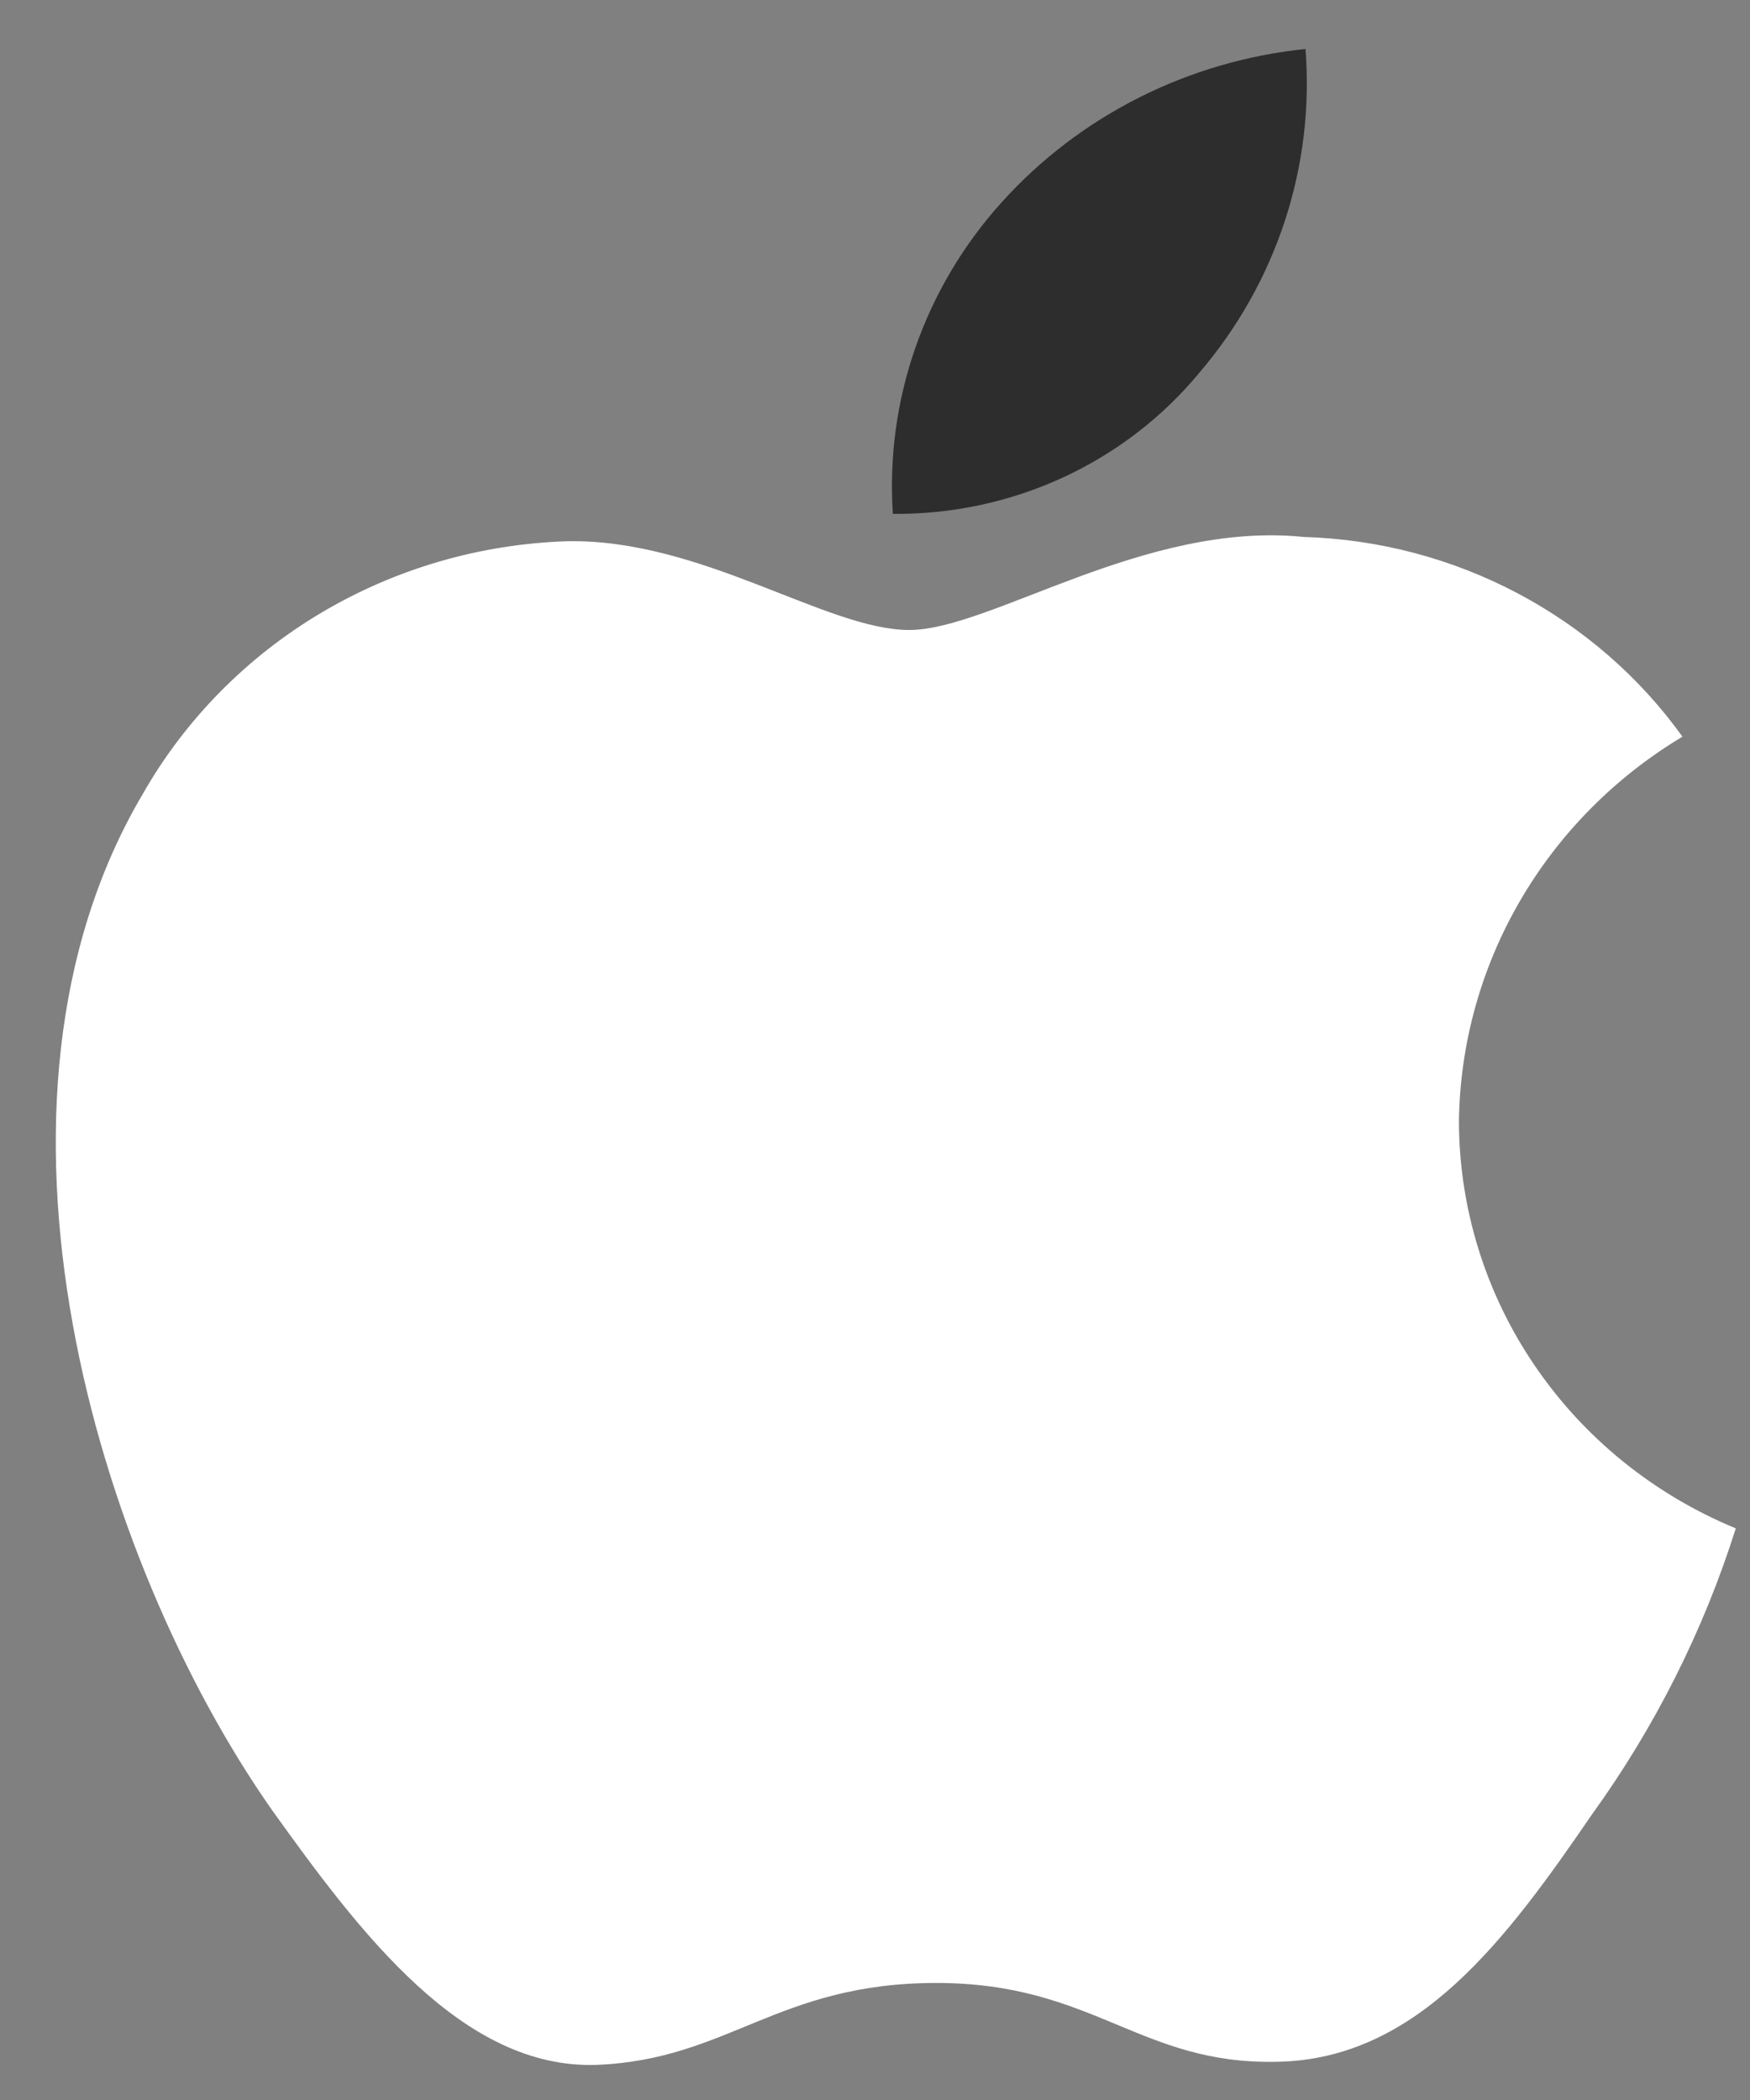 <svg width="25" height="30" viewBox="0 0 25 30" fill="none" xmlns="http://www.w3.org/2000/svg">
<rect x="0" y="0" width="25" height="30" fill="#808080" stroke="none"/>
<path d="M20.842 16.016C20.857 14.912 21.157 13.829 21.715 12.869C22.273 11.909 23.071 11.102 24.035 10.524C23.423 9.671 22.615 8.969 21.677 8.474C20.738 7.978 19.694 7.703 18.628 7.671C16.353 7.438 14.148 9 12.989 9C11.807 9 10.022 7.694 8.1 7.732C6.857 7.772 5.646 8.125 4.584 8.757C3.522 9.389 2.646 10.279 2.041 11.34C-0.579 15.769 1.375 22.277 3.885 25.857C5.141 27.61 6.608 29.567 8.528 29.498C10.407 29.422 11.109 28.328 13.377 28.328C15.624 28.328 16.283 29.498 18.242 29.454C20.258 29.422 21.528 27.693 22.74 25.924C23.642 24.675 24.336 23.294 24.797 21.834C23.625 21.35 22.626 20.541 21.923 19.506C21.219 18.471 20.844 17.257 20.842 16.016Z" fill="white"/>
<path d="M17.14 5.317C18.239 4.028 18.781 2.372 18.65 0.7C16.97 0.872 15.419 1.656 14.305 2.895C13.76 3.5 13.343 4.204 13.077 4.967C12.811 5.73 12.702 6.536 12.755 7.341C13.595 7.349 14.427 7.171 15.186 6.821C15.946 6.47 16.614 5.956 17.14 5.317Z" fill="#2D2D2D"/>
</svg>

